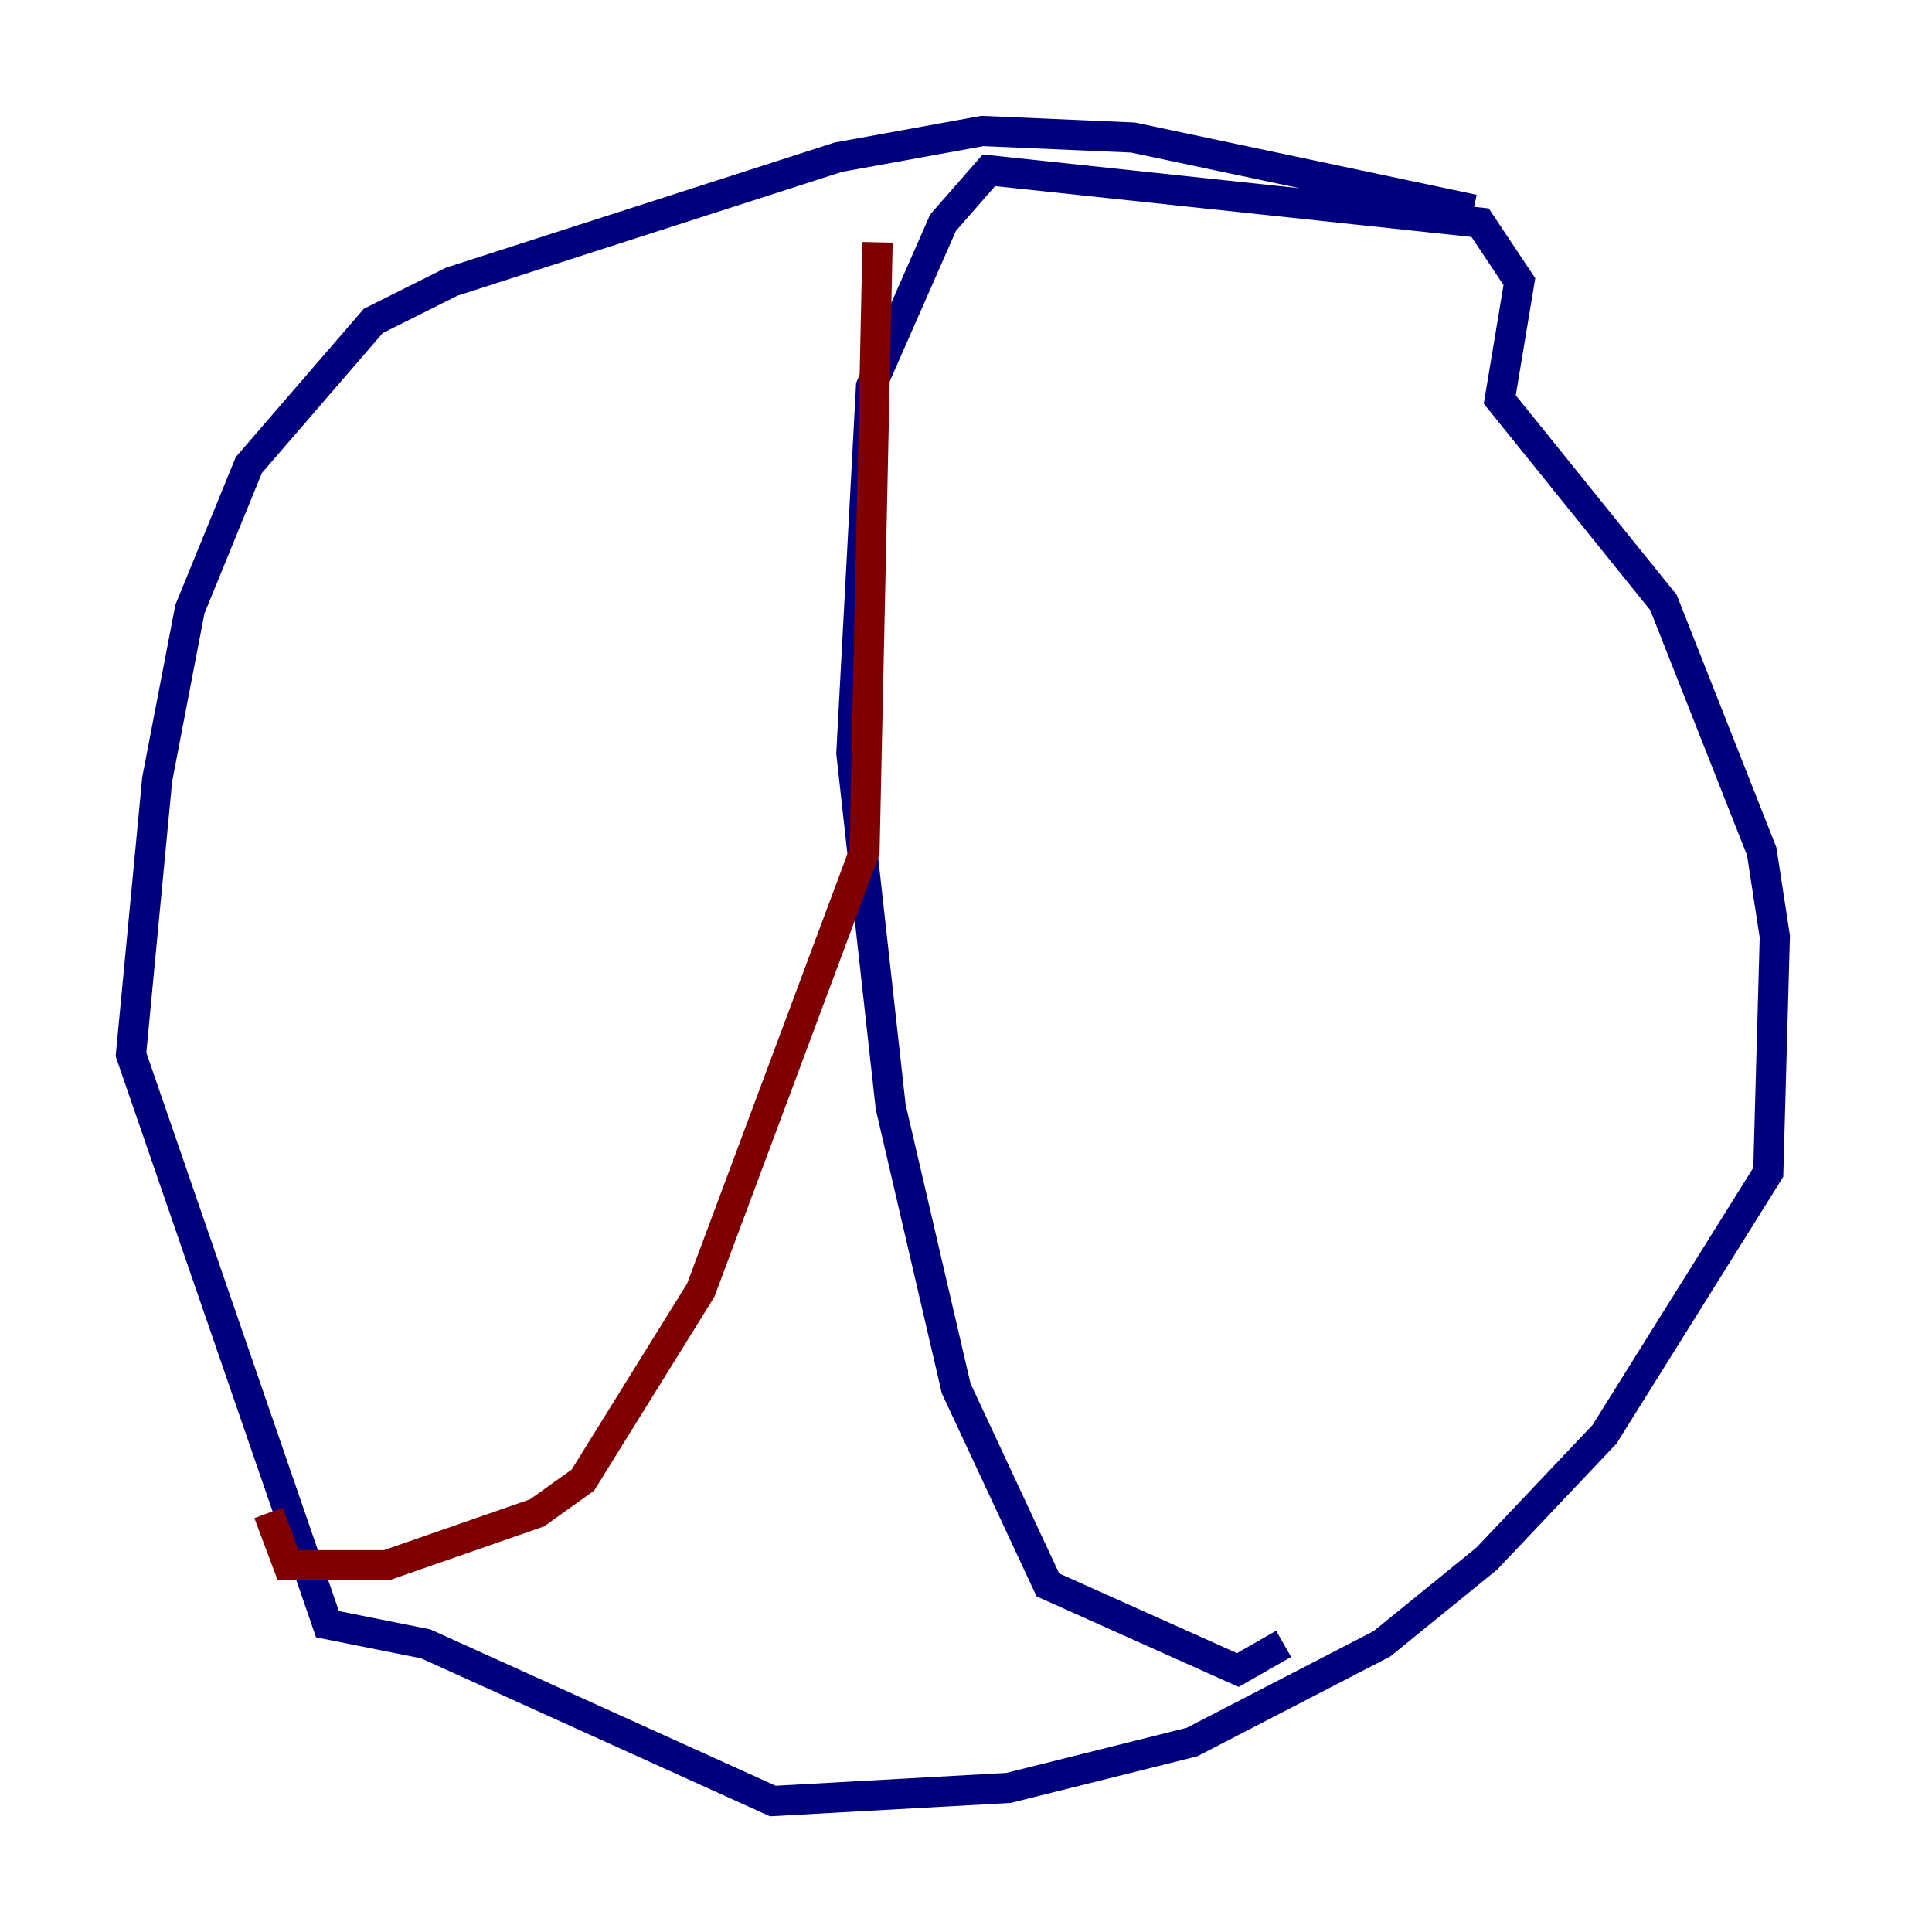 <?xml version="1.0" encoding="utf-8" ?>
<svg baseProfile="tiny" height="128" version="1.2" viewBox="0,0,128,128" width="128" xmlns="http://www.w3.org/2000/svg" xmlns:ev="http://www.w3.org/2001/xml-events" xmlns:xlink="http://www.w3.org/1999/xlink"><defs /><polyline fill="none" points="97.627,13.885 75.064,9.112 65.085,8.678 55.539,10.414 29.939,18.658 24.732,21.261 16.488,30.807 12.583,40.352 10.414,51.634 8.678,69.858 21.695,107.607 28.203,108.909 51.2,119.322 66.82,118.454 78.969,115.417 91.552,108.909 98.495,103.268 106.305,95.024 117.153,77.668 117.586,62.047 116.719,56.407 110.21,39.919 99.363,26.468 100.664,18.658 98.061,14.752 65.519,11.281 62.481,14.752 57.709,25.6 56.407,49.898 59.01,73.329 63.349,91.986 69.424,105.003 82.007,110.644 85.044,108.909" stroke="#00007f" stroke-width="2" /><polyline fill="none" points="58.142,16.054 57.275,56.407 46.427,85.478 38.617,98.061 35.58,100.231 25.6,103.702 19.091,103.702 17.79,100.231" stroke="#7f0000" stroke-width="2" /></svg>